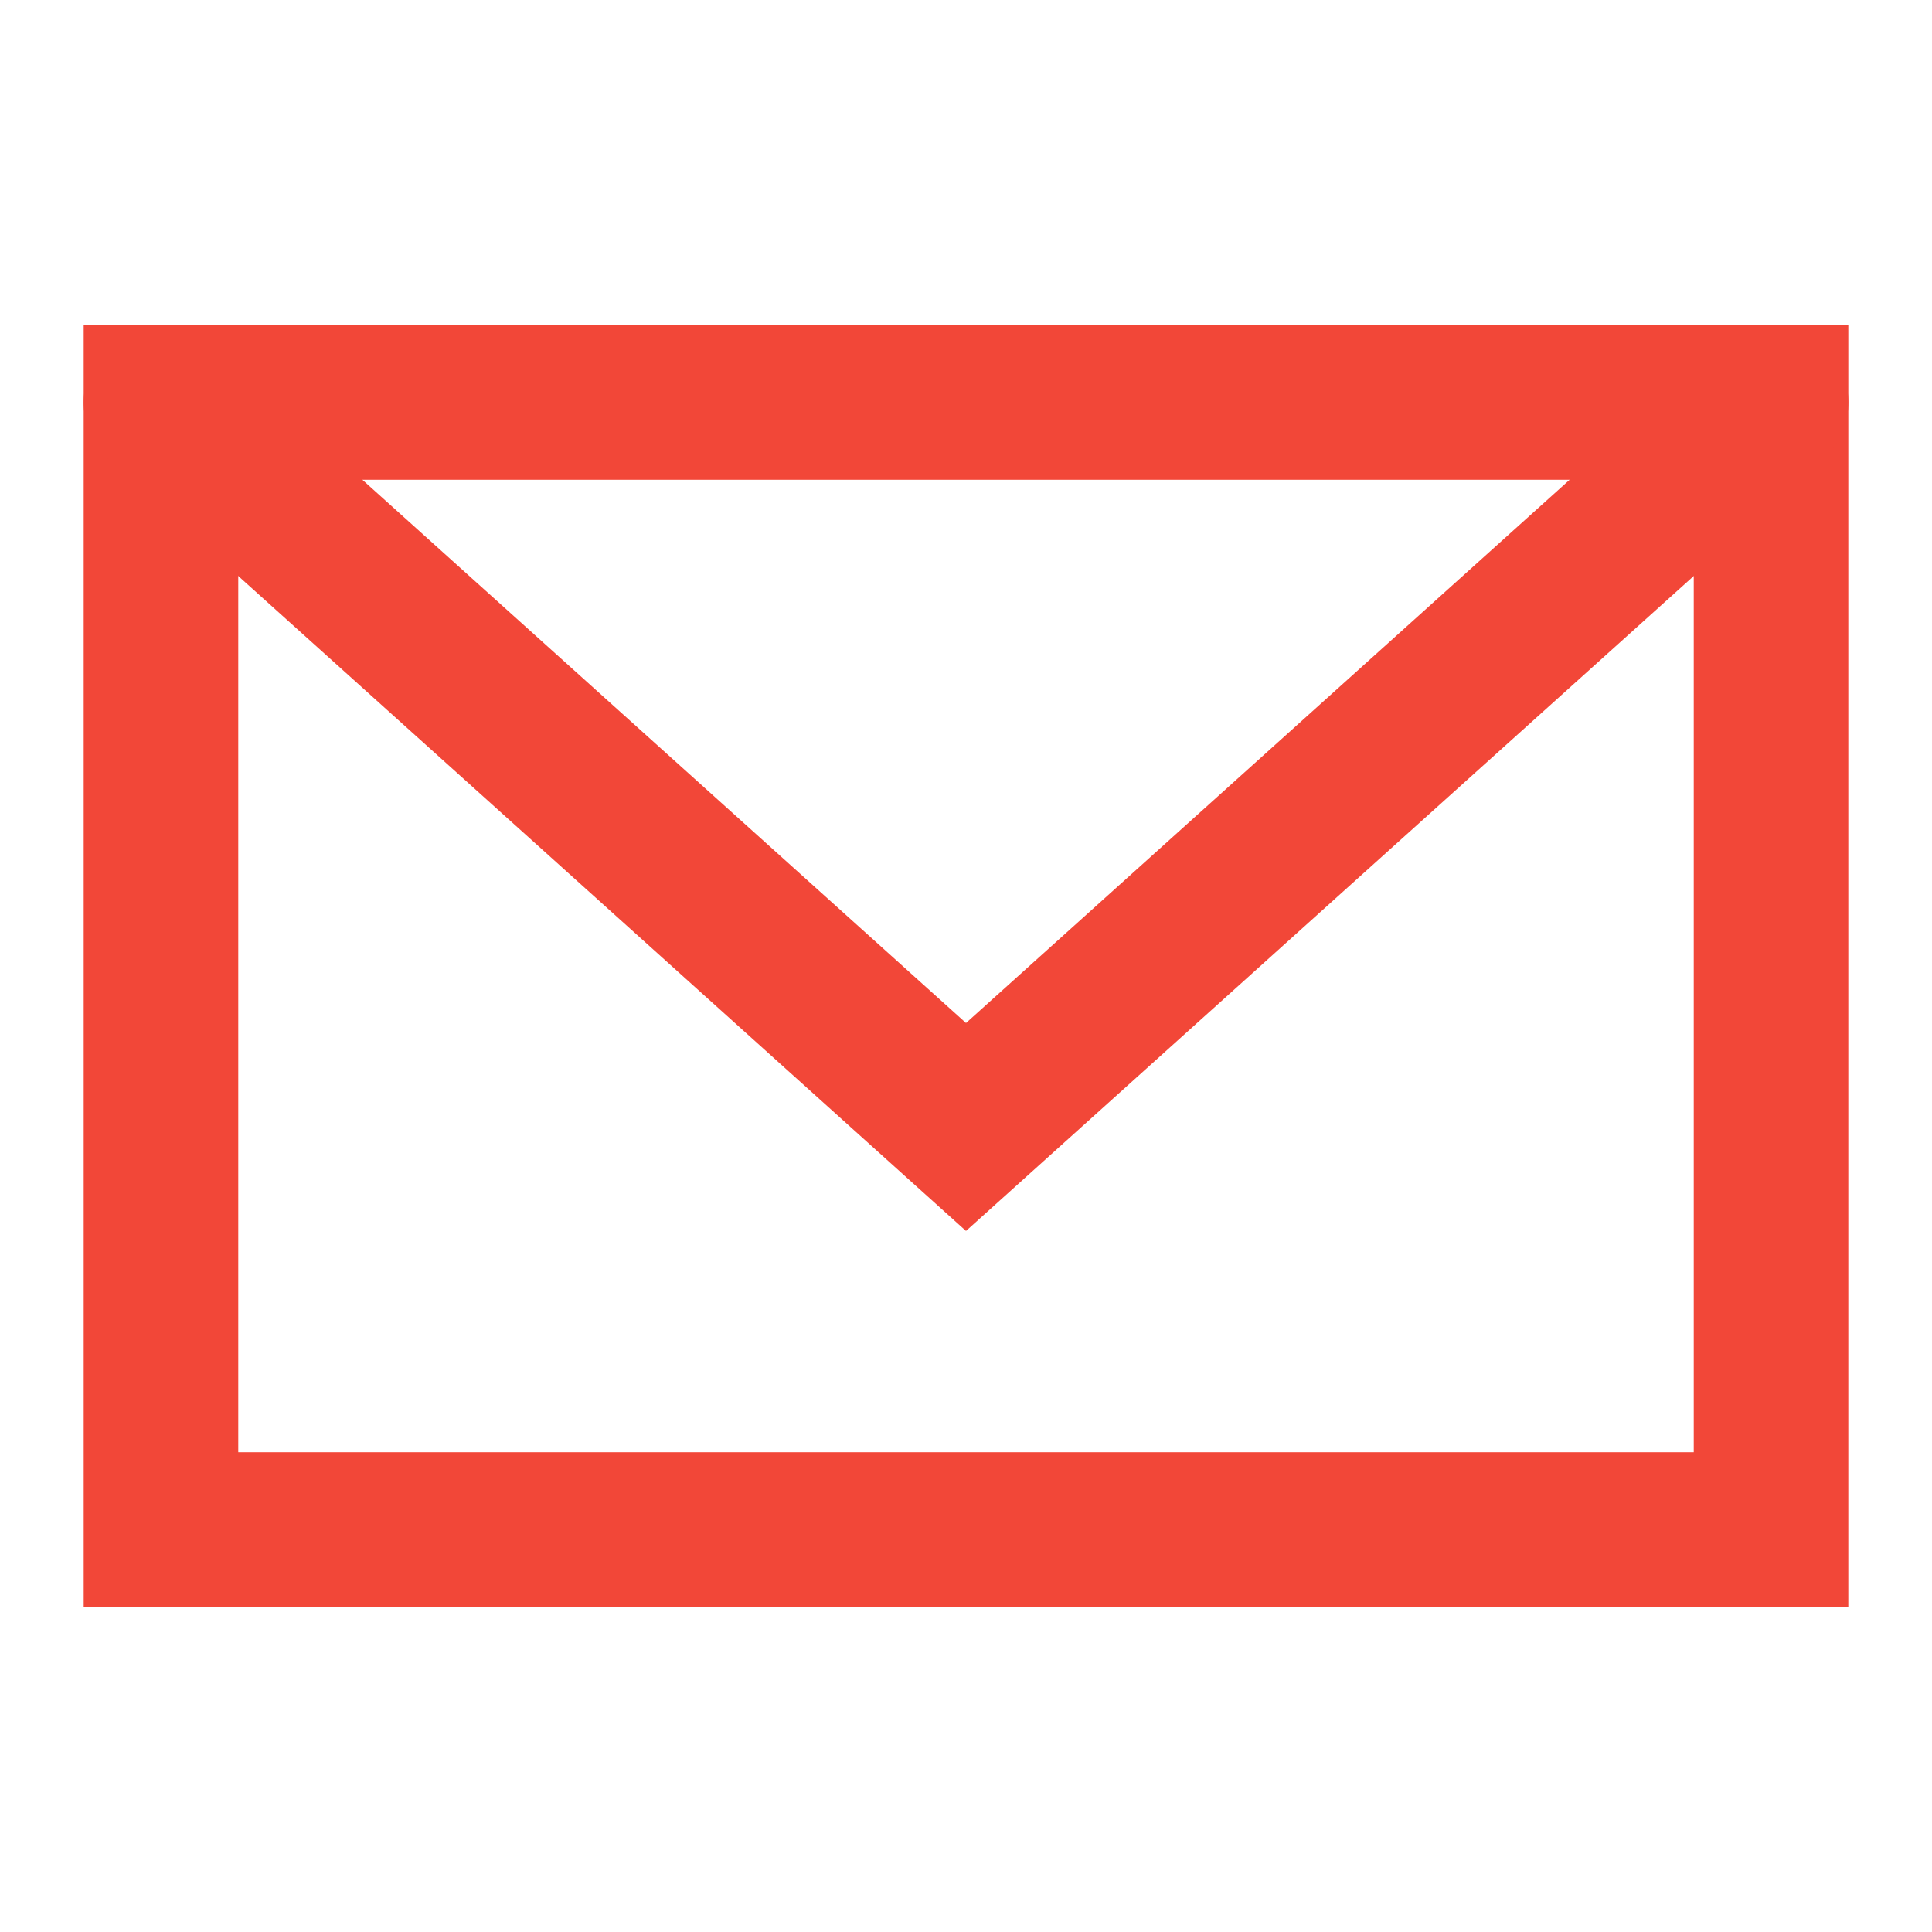 <svg width="25" height="25" viewBox="0 0 25 25" fill="none" xmlns="http://www.w3.org/2000/svg">
<path d="M22.917 5.208H2.083V19.792H22.917V5.208Z" stroke="#F24738" stroke-width="2" stroke-linecap="square"/>
<path d="M2.083 5.208L12.5 14.583L22.917 5.208" stroke="#F24738" stroke-width="2" stroke-linecap="round"/>
</svg>
